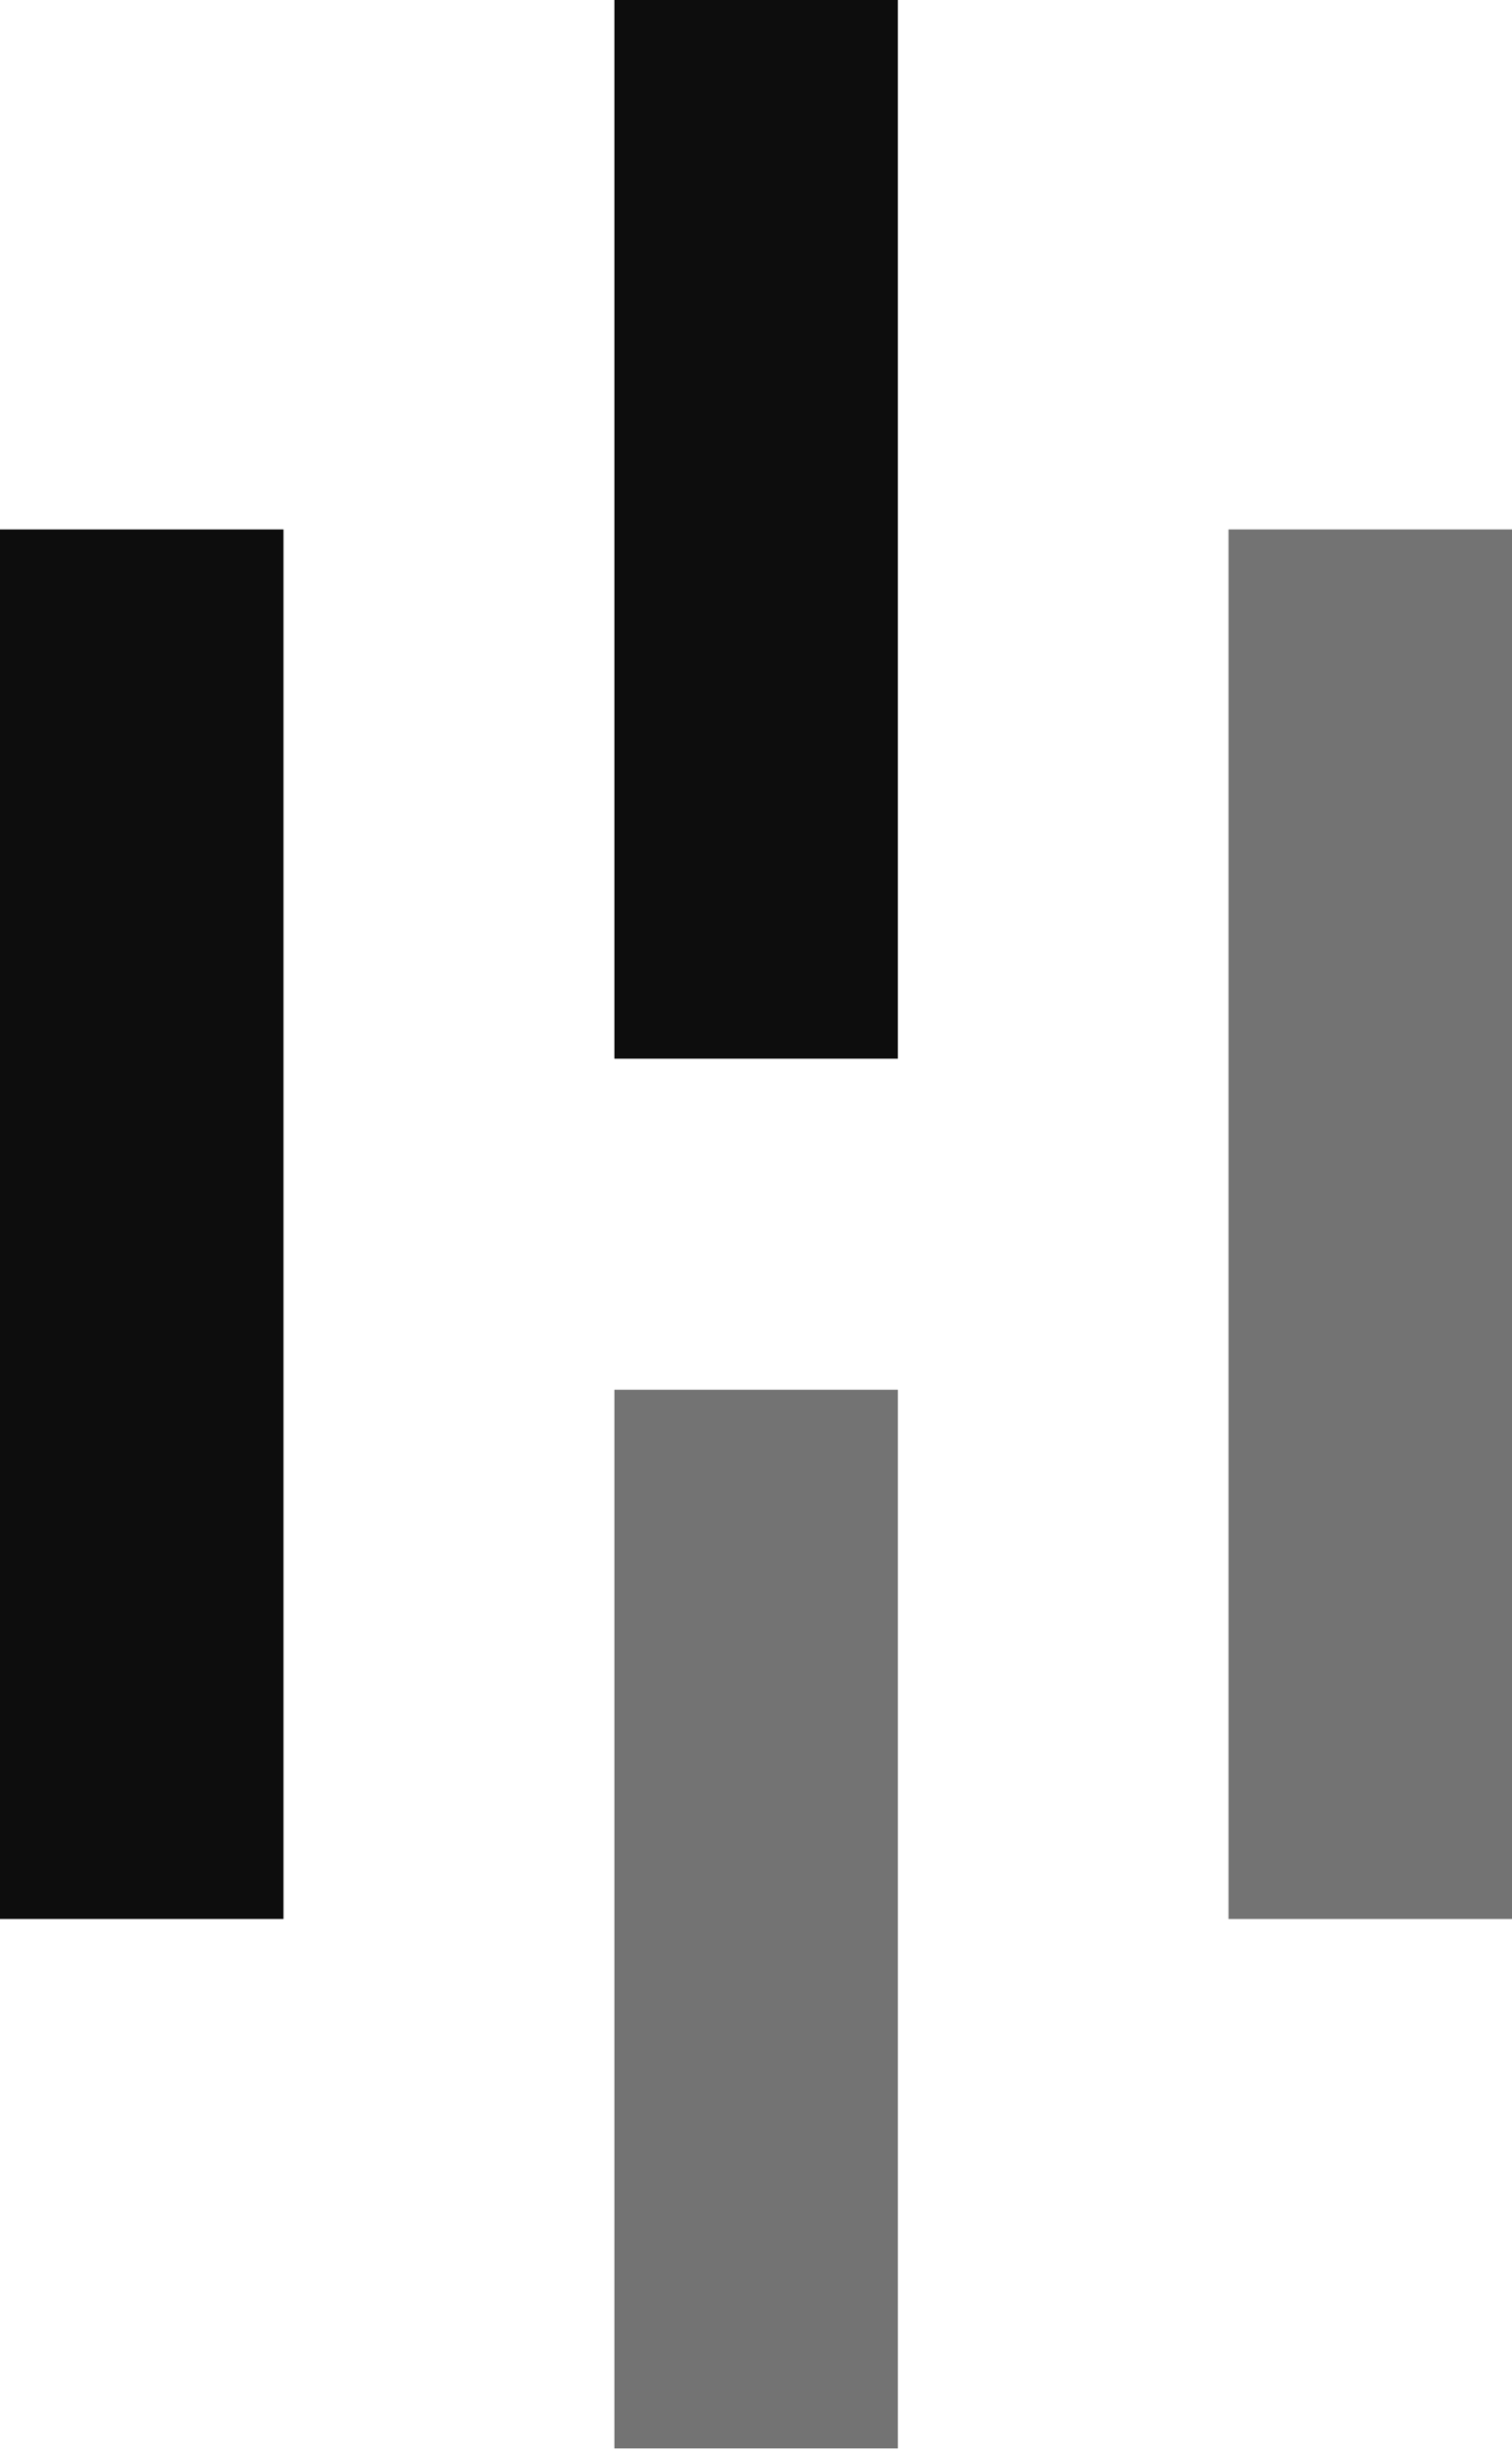 <?xml version="1.0" encoding="UTF-8"?>
<svg width="256px" height="415px" viewBox="0 0 256 415" version="1.1" xmlns="http://www.w3.org/2000/svg" preserveAspectRatio="xMidYMid">
    <title>Heap</title>
    <g>
        <rect fill="rgb(13,13,13)" x="-7.44077544e-15" y="89.613" width="47.999" height="235.196"></rect>
        <rect fill="rgb(13,13,13)" x="104.025" y="1.48815509e-14" width="47.999" height="179.196"></rect>
        <rect fill="rgb(115,115,115)" x="104.025" y="235.229" width="47.999" height="179.196"></rect>
        <rect fill="rgb(115,115,115)" x="208.001" y="89.613" width="47.999" height="235.196"></rect>
    </g>
</svg>
